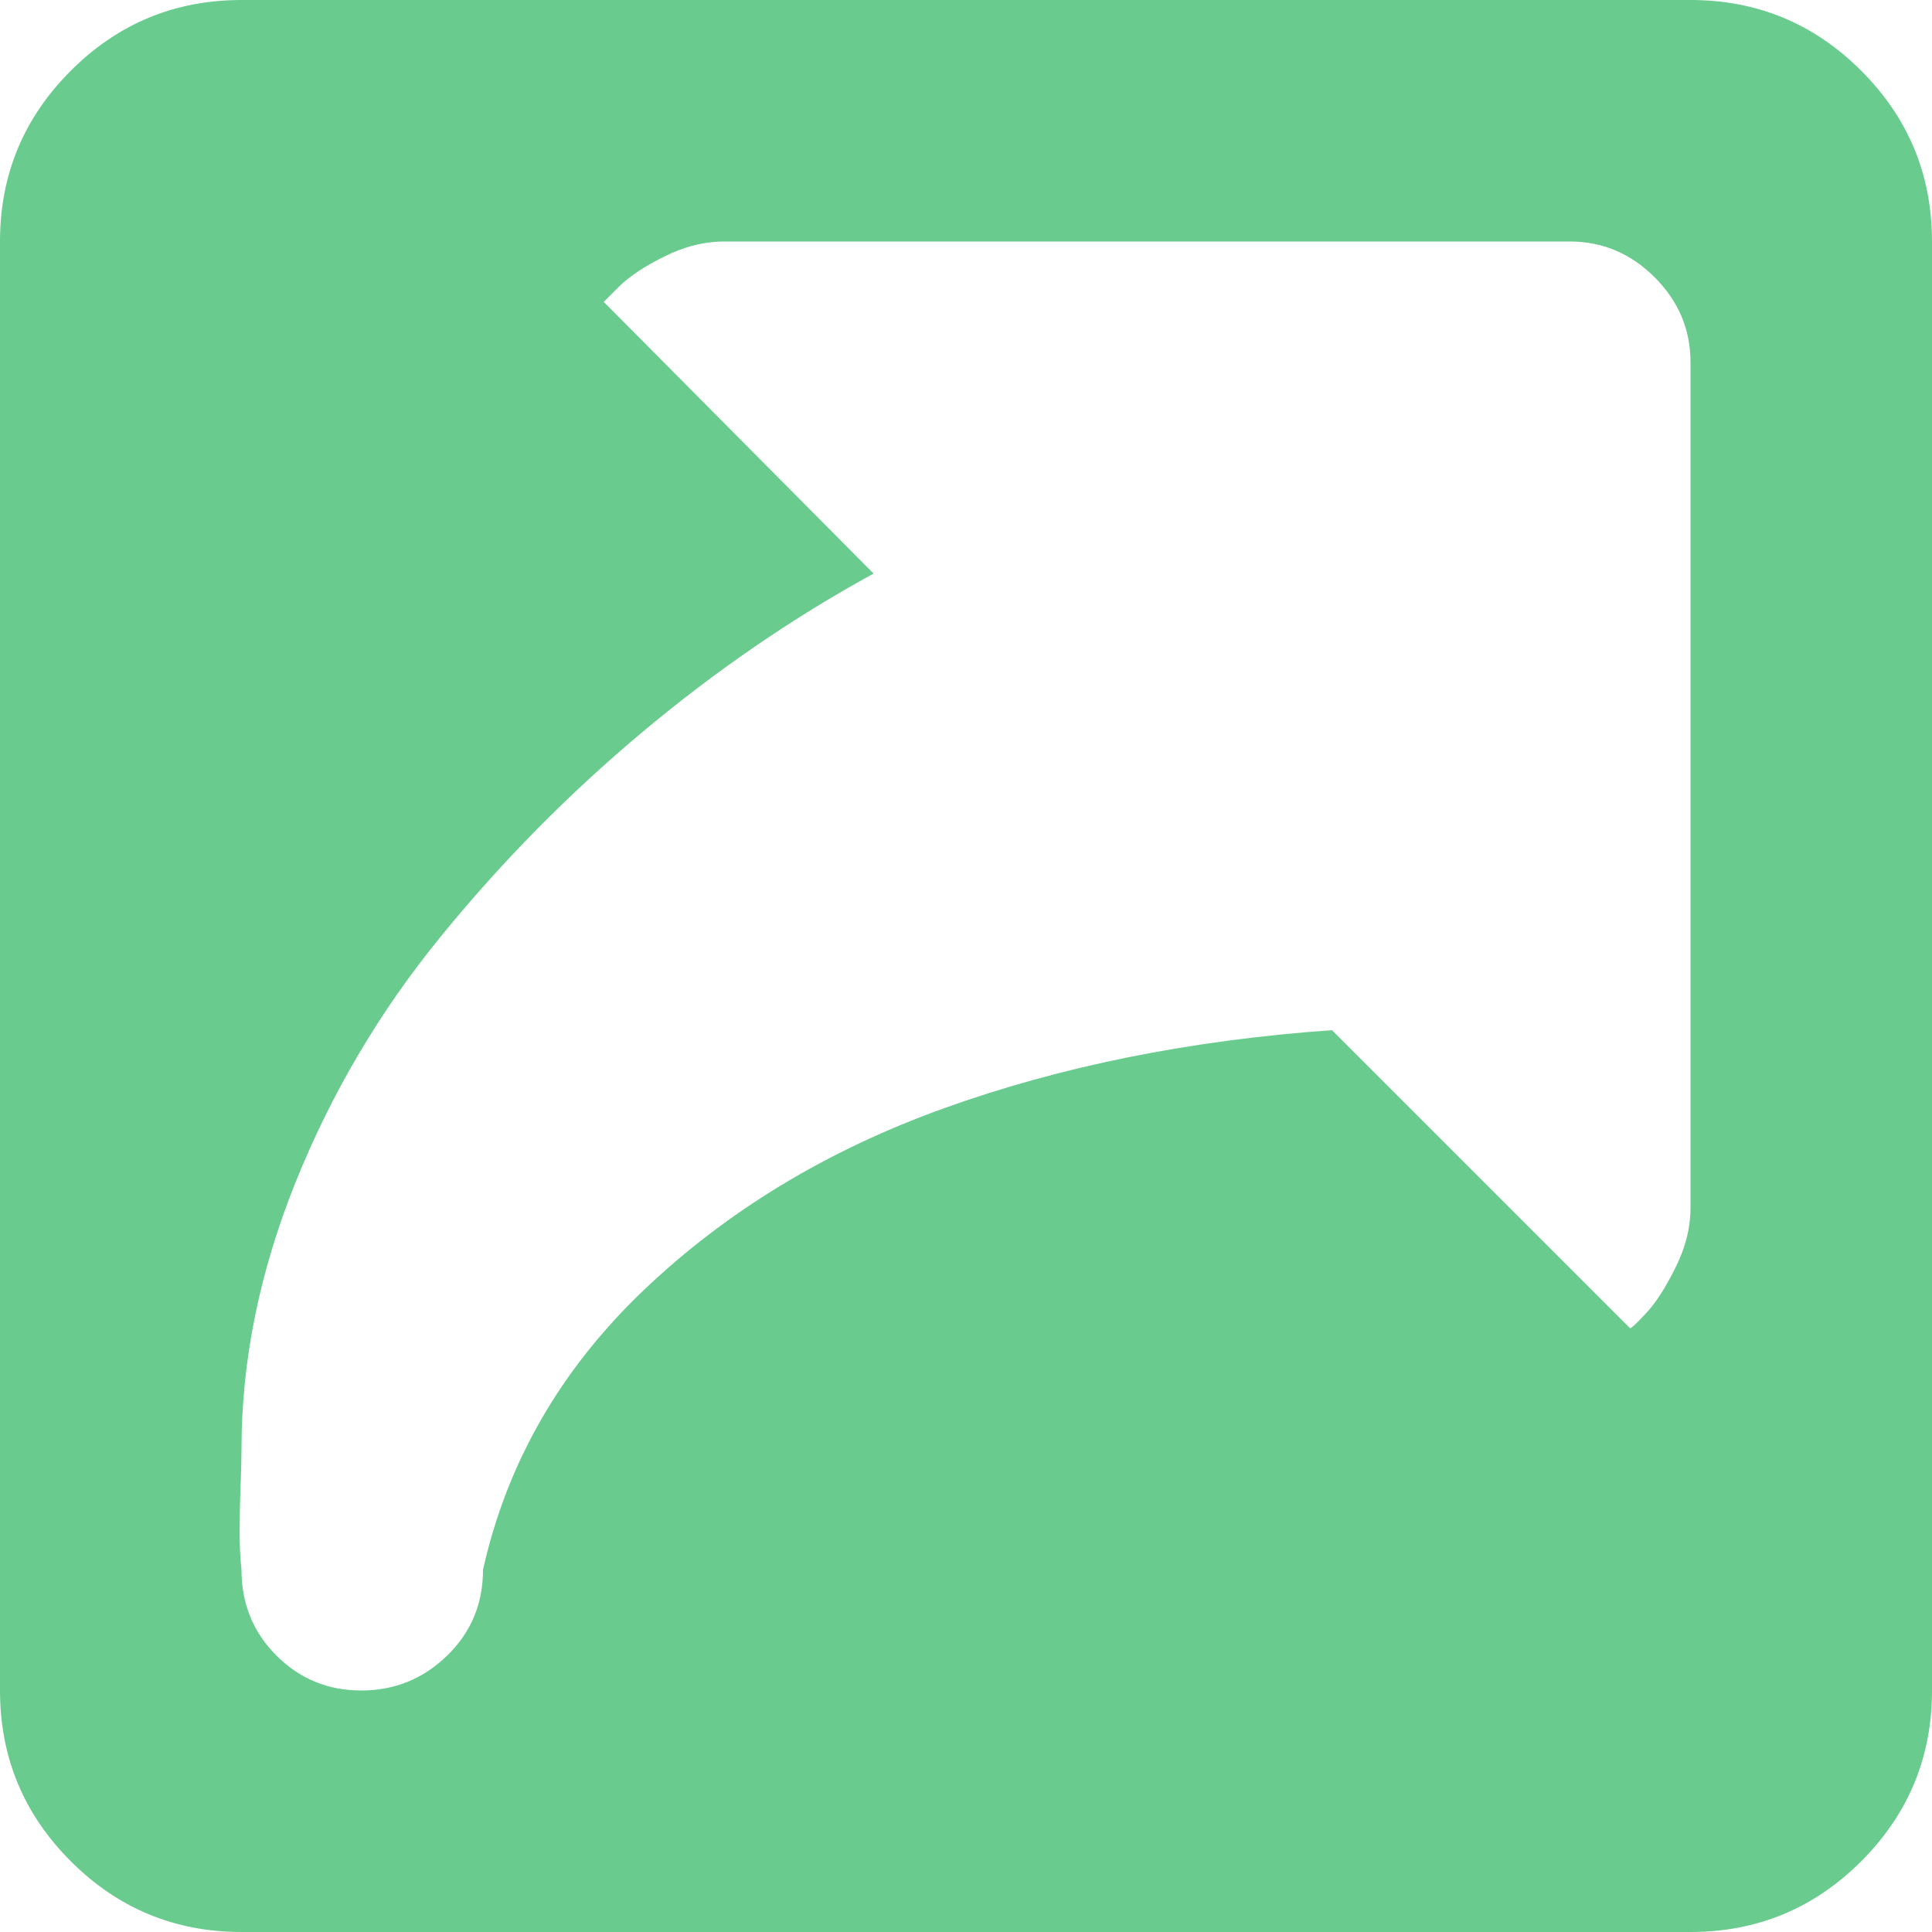 <svg width="24" height="24" viewBox="0 0 24 24" fill="none" xmlns="http://www.w3.org/2000/svg">
<path d="M21 24H3C2.172 24 1.465 23.707 0.879 23.121C0.293 22.535 0 21.828 0 21V3C0 2.172 0.293 1.465 0.879 0.879C1.465 0.293 2.172 0 3 0H21C21.828 0 22.535 0.293 23.121 0.879C23.707 1.465 24 2.172 24 3V21C24 21.828 23.707 22.535 23.121 23.121C22.535 23.707 21.828 24 21 24ZM21 4.5C21 4.094 20.852 3.742 20.555 3.445C20.258 3.148 19.906 3 19.5 3H9C8.75 3 8.5 3.062 8.25 3.188C8 3.312 7.812 3.438 7.688 3.562L7.5 3.75L10.852 7.125C9.852 7.672 8.895 8.328 7.98 9.094C7.066 9.859 6.23 10.707 5.473 11.637C4.715 12.566 4.113 13.586 3.668 14.695C3.223 15.805 3 16.906 3 18C3 18.109 2.996 18.27 2.988 18.48C2.98 18.691 2.977 18.879 2.977 19.043C2.977 19.207 2.984 19.359 3 19.5C3 19.922 3.145 20.277 3.434 20.566C3.723 20.855 4.074 21 4.488 21C4.902 21 5.258 20.855 5.555 20.566C5.852 20.277 6 19.922 6 19.5C6.297 18.172 6.961 17.016 7.992 16.031C9.023 15.047 10.266 14.293 11.719 13.77C13.172 13.246 14.781 12.922 16.547 12.797L20.25 16.5C20.266 16.5 20.332 16.438 20.449 16.312C20.566 16.188 20.688 16 20.812 15.75C20.938 15.5 21 15.25 21 15V4.5Z" fill="#69CC8E"/>
</svg>
